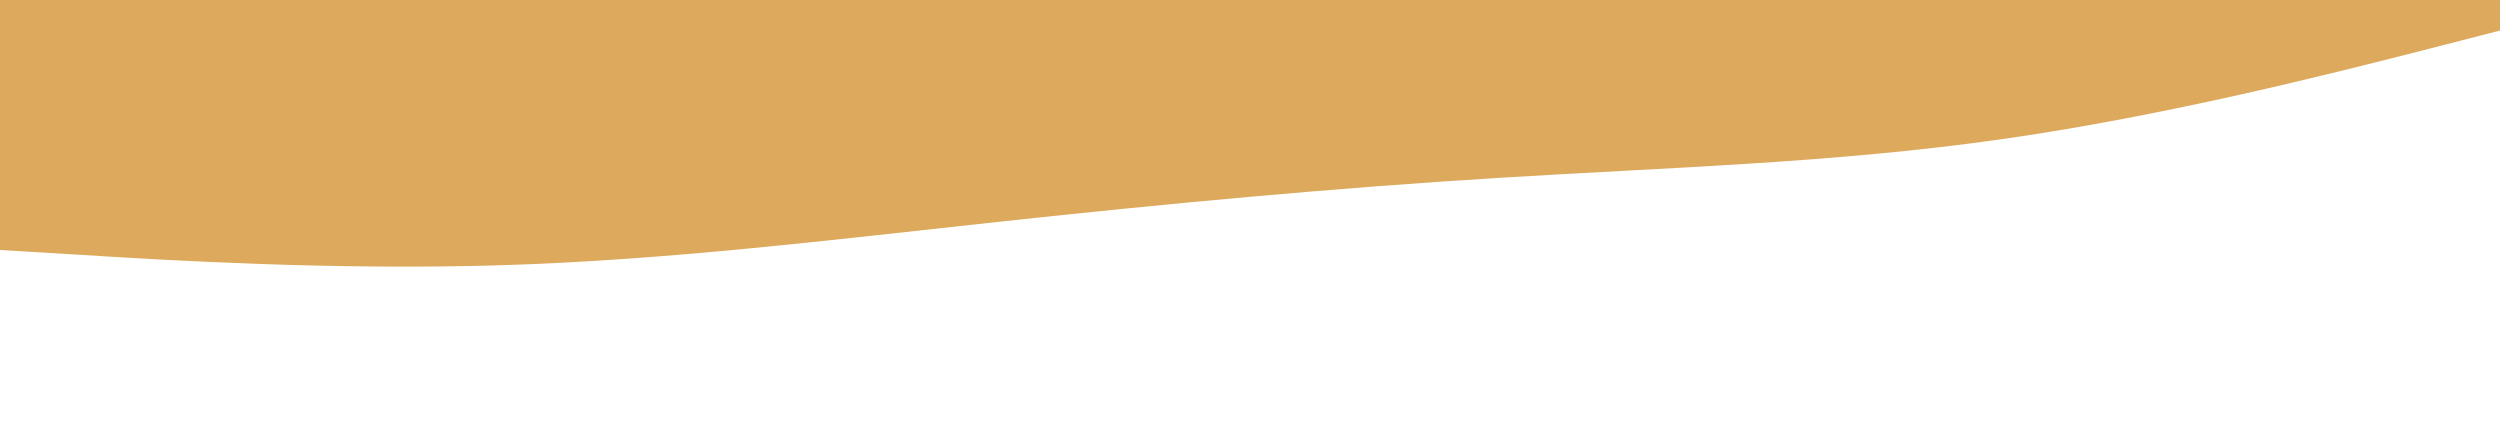 <svg viewBox="0 0 900 160" xmlns="http://www.w3.org/2000/svg" xmlns:xlink="http://www.w3.org/1999/xlink" version="1.1"><path d="M 0 90 L 30 91.8 C 60 93.7 120 97.3 180 95.5 C 240 93.7 300 86.3 360 79.8 C 420 73.3 480 67.7 540 64 C 600 60.3 660 58.7 720 50.2 C 780 41.7 840 26.3 870 18.7 L 900 11 L 900 0 L 0 0 Z" fill="#dda95c"></path></svg>